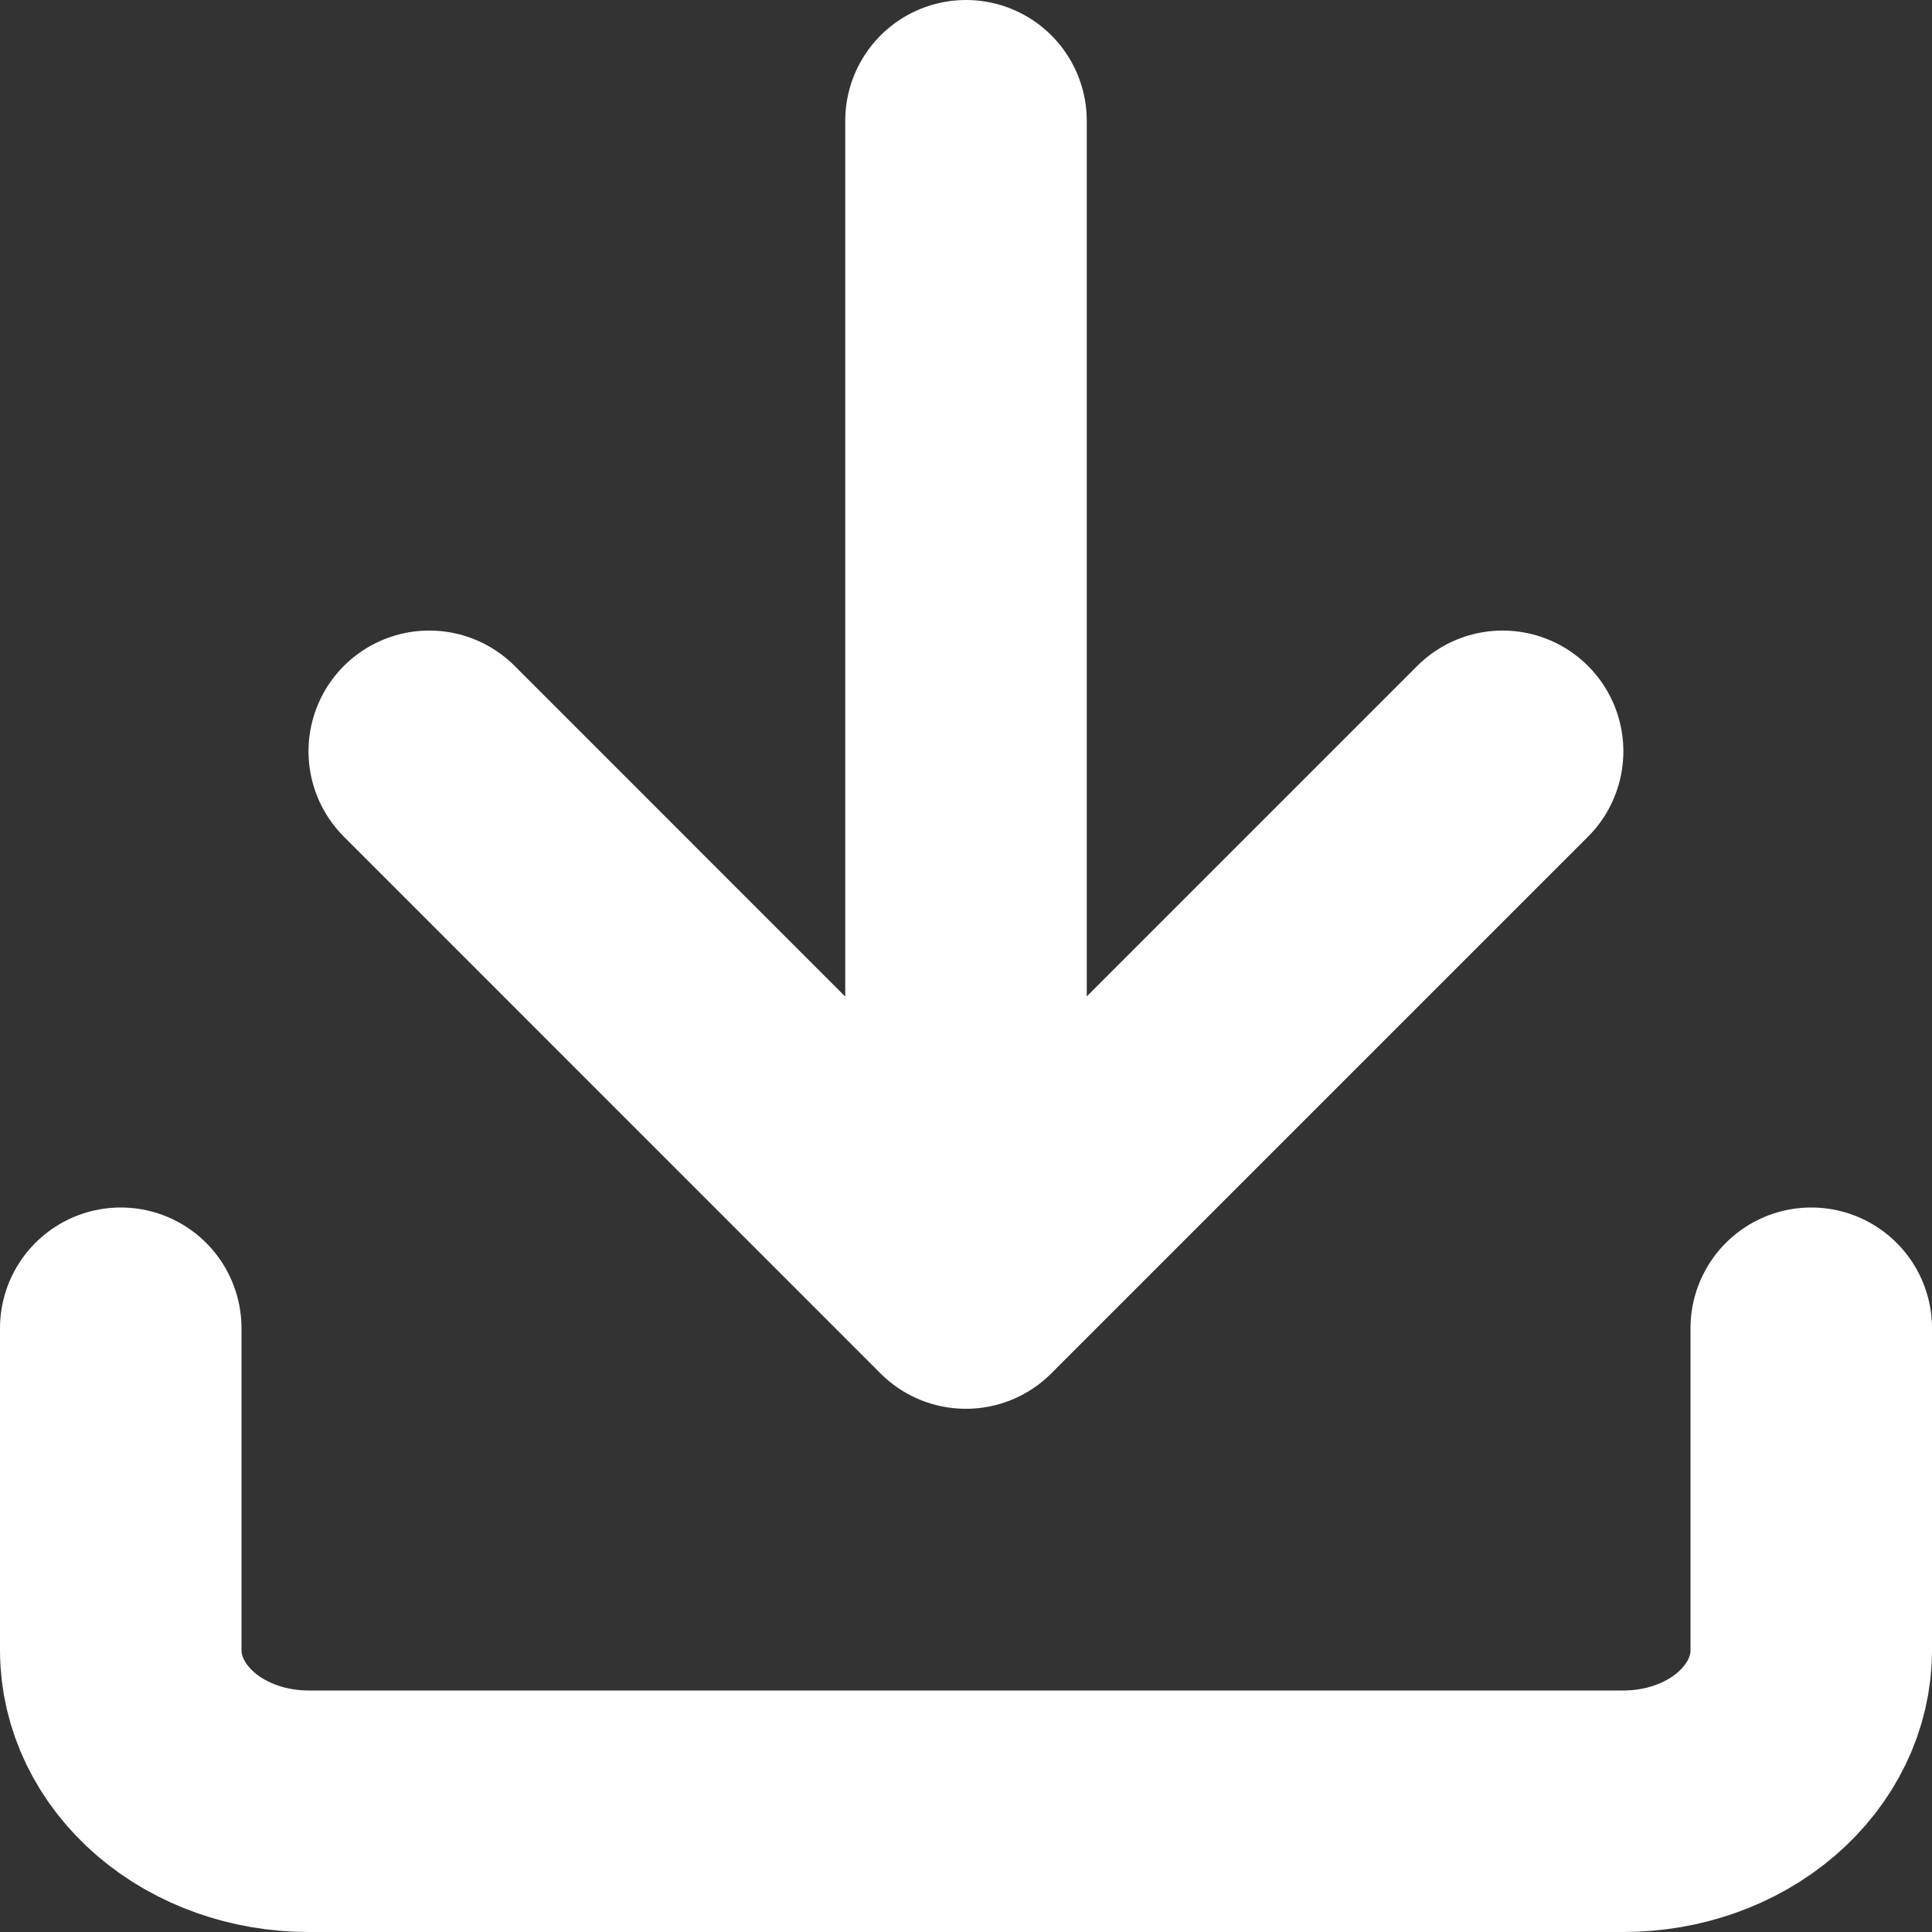 <svg width="16" height="16" viewBox="0 0 16 16" fill="none" xmlns="http://www.w3.org/2000/svg">
<rect x="0" y="0" width="16" height="16" fill="#333333" stroke="none"/>
<path d="M15 11V13.667C15 14.02 14.836 14.359 14.544 14.61C14.253 14.86 13.857 15 13.444 15H2.556C2.143 15 1.747 14.86 1.456 14.61C1.164 14.359 1 14.02 1 13.667V11" stroke="white" stroke-width="2" stroke-linecap="round" stroke-linejoin="round"/>
<path d="M3.555 6.222L7.999 10.667L12.444 6.222" stroke="white" stroke-width="2" stroke-linecap="round" stroke-linejoin="round"/>
<path d="M8 10V1" stroke="white" stroke-width="2" stroke-linecap="round" stroke-linejoin="round"/>
</svg>
